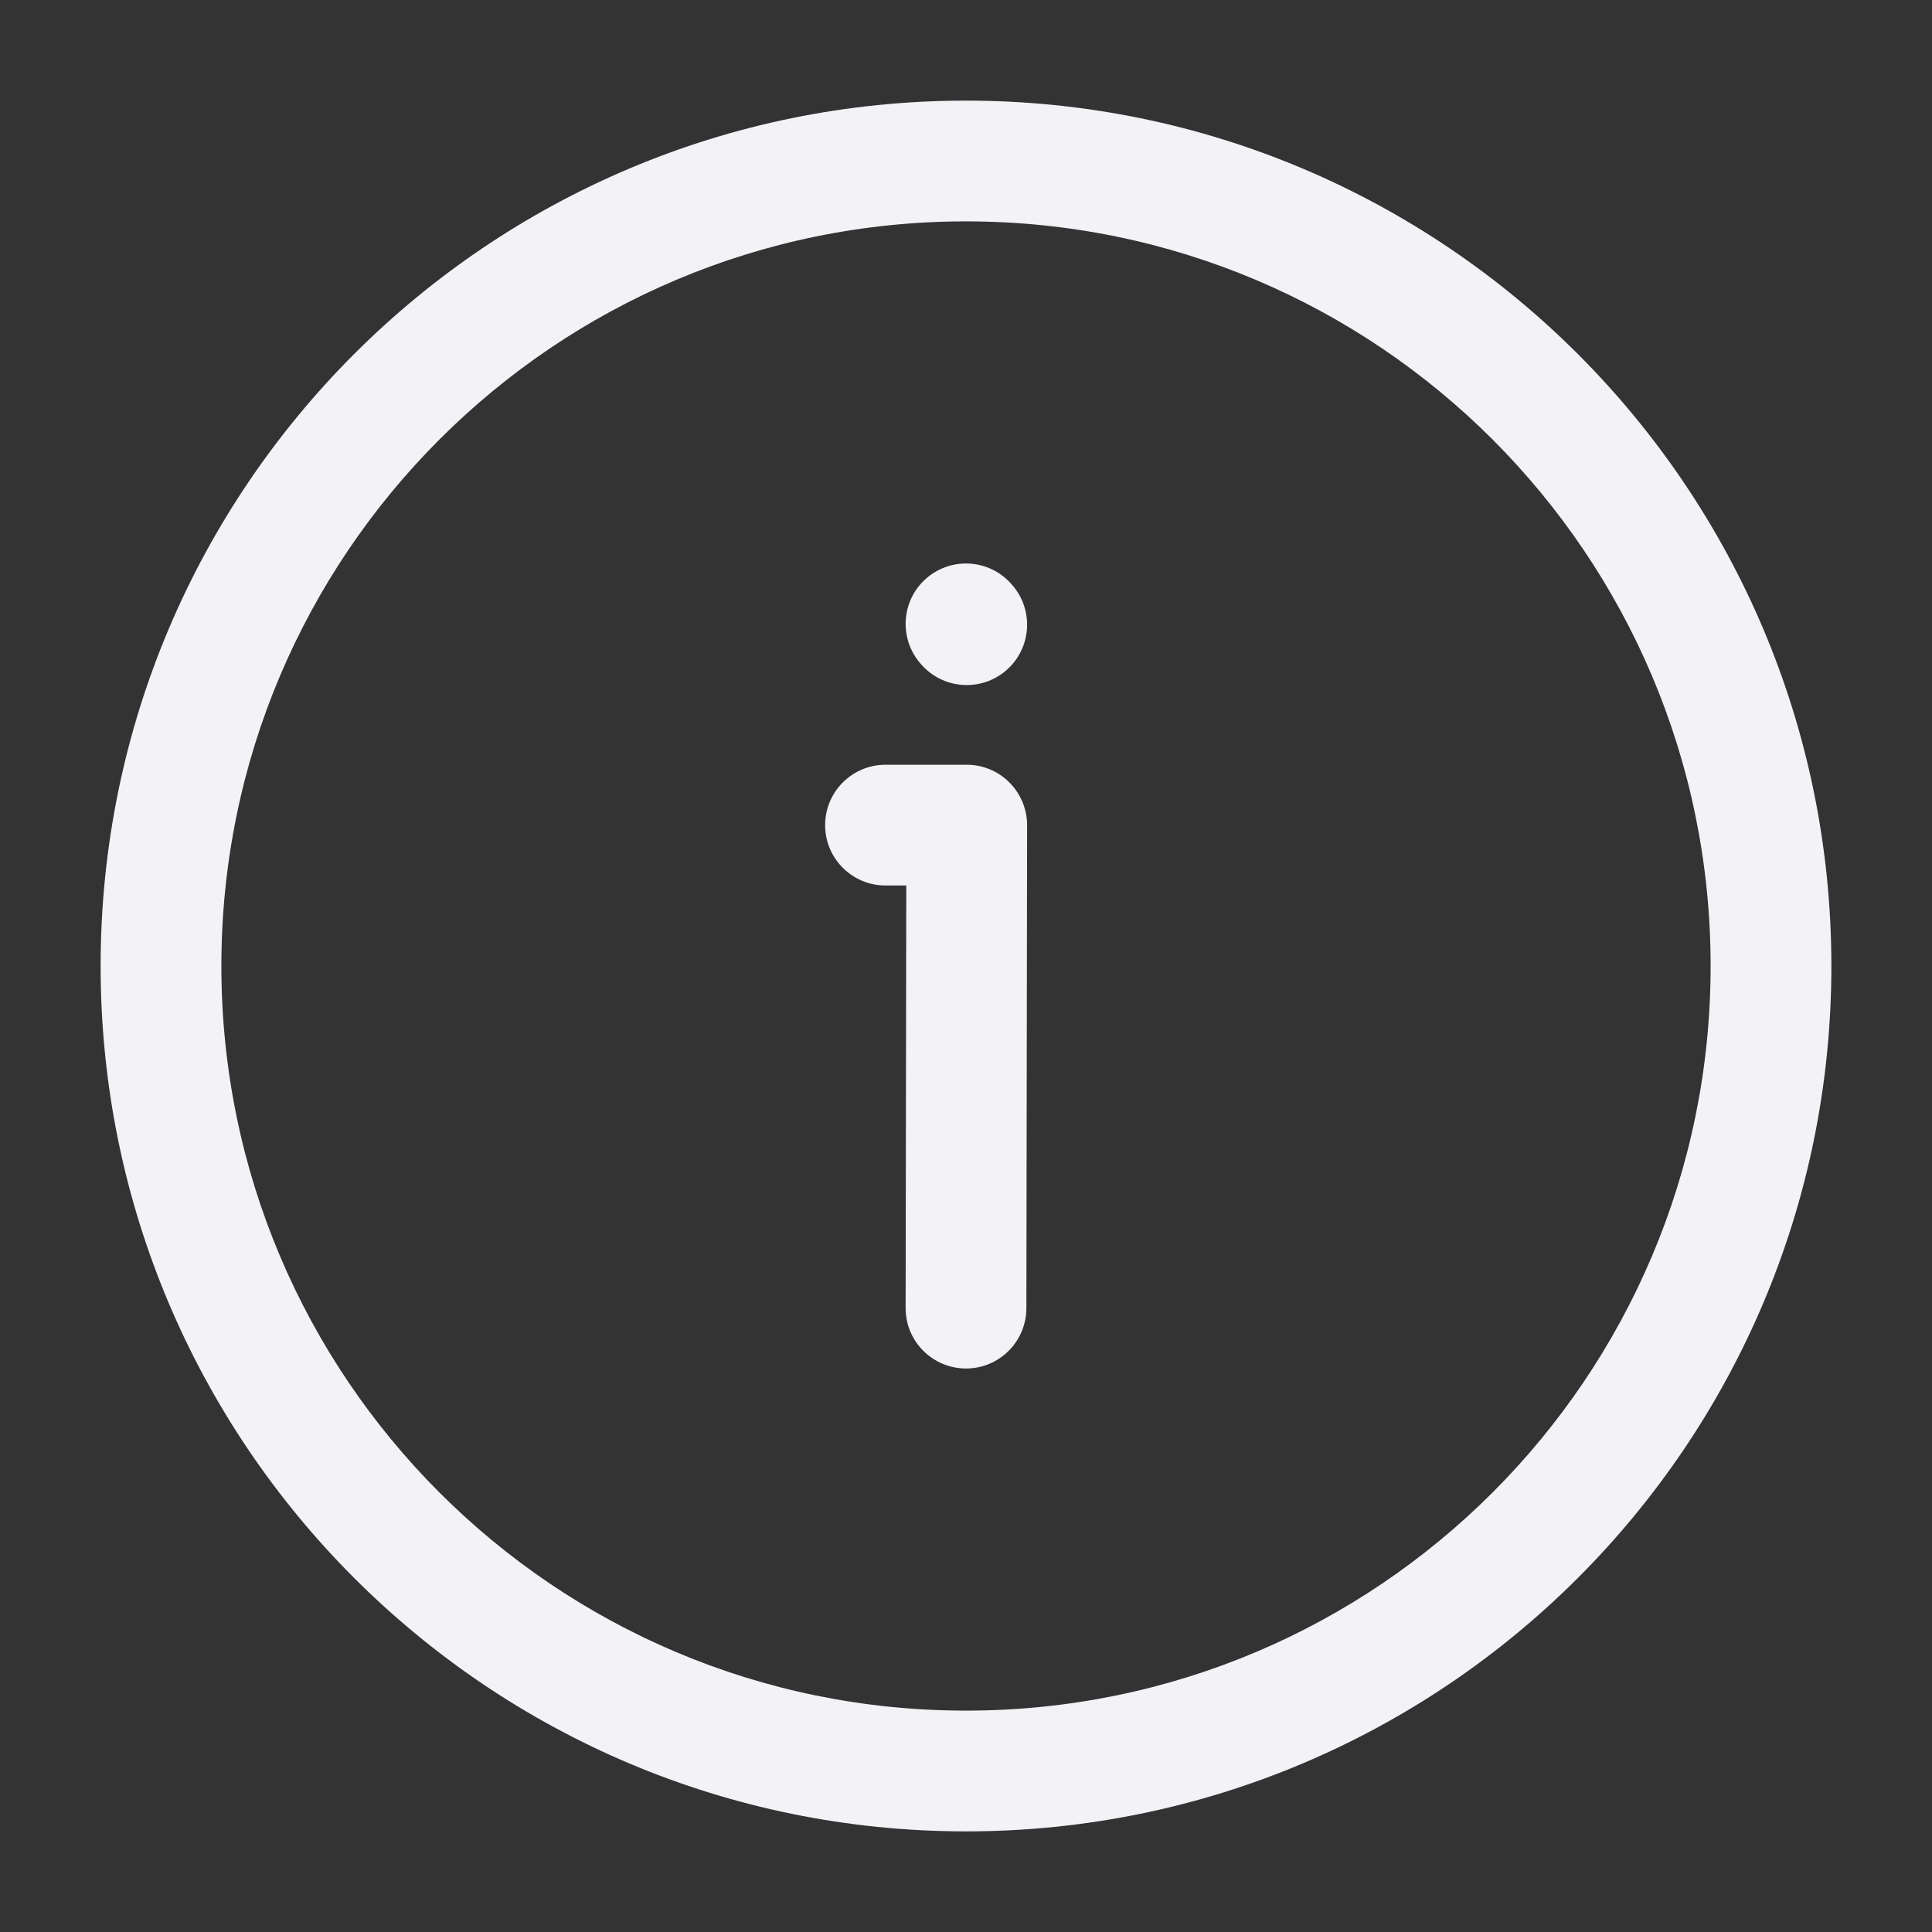 <svg width="24" height="24" viewBox="0 0 24 24" fill="none" xmlns="http://www.w3.org/2000/svg">
<rect x="0" y="0" width="24" height="24" fill="#333333" stroke="none"/>
<path d="M12.567 7.259C12.296 6.946 11.822 6.912 11.509 7.183C11.196 7.454 11.162 7.928 11.433 8.241L11.442 8.251C11.713 8.564 12.187 8.598 12.5 8.327C12.813 8.056 12.847 7.582 12.576 7.269L12.567 7.259Z" fill="#F3F3F7"/>
<path d="M11 9.5C10.586 9.5 10.25 9.836 10.25 10.25C10.25 10.664 10.586 11 11 11H11.258L11.25 16.249C11.249 16.663 11.585 16.999 11.999 17C12.413 17.001 12.749 16.665 12.75 16.251L12.759 10.251C12.759 10.052 12.68 9.861 12.539 9.72C12.399 9.579 12.208 9.5 12.009 9.5H11Z" fill="#F3F3F7"/>
<path fill-rule="evenodd" clip-rule="evenodd" d="M12 1.25C6.063 1.25 1.25 6.063 1.25 12C1.25 17.937 6.063 22.75 12 22.75C17.937 22.75 22.75 17.937 22.75 12C22.75 6.063 17.937 1.25 12 1.25ZM2.75 12C2.75 6.891 6.891 2.75 12 2.75C17.109 2.75 21.25 6.891 21.25 12C21.25 17.109 17.109 21.25 12 21.25C6.891 21.25 2.75 17.109 2.75 12Z" fill="#F3F3F7"/>
</svg>

